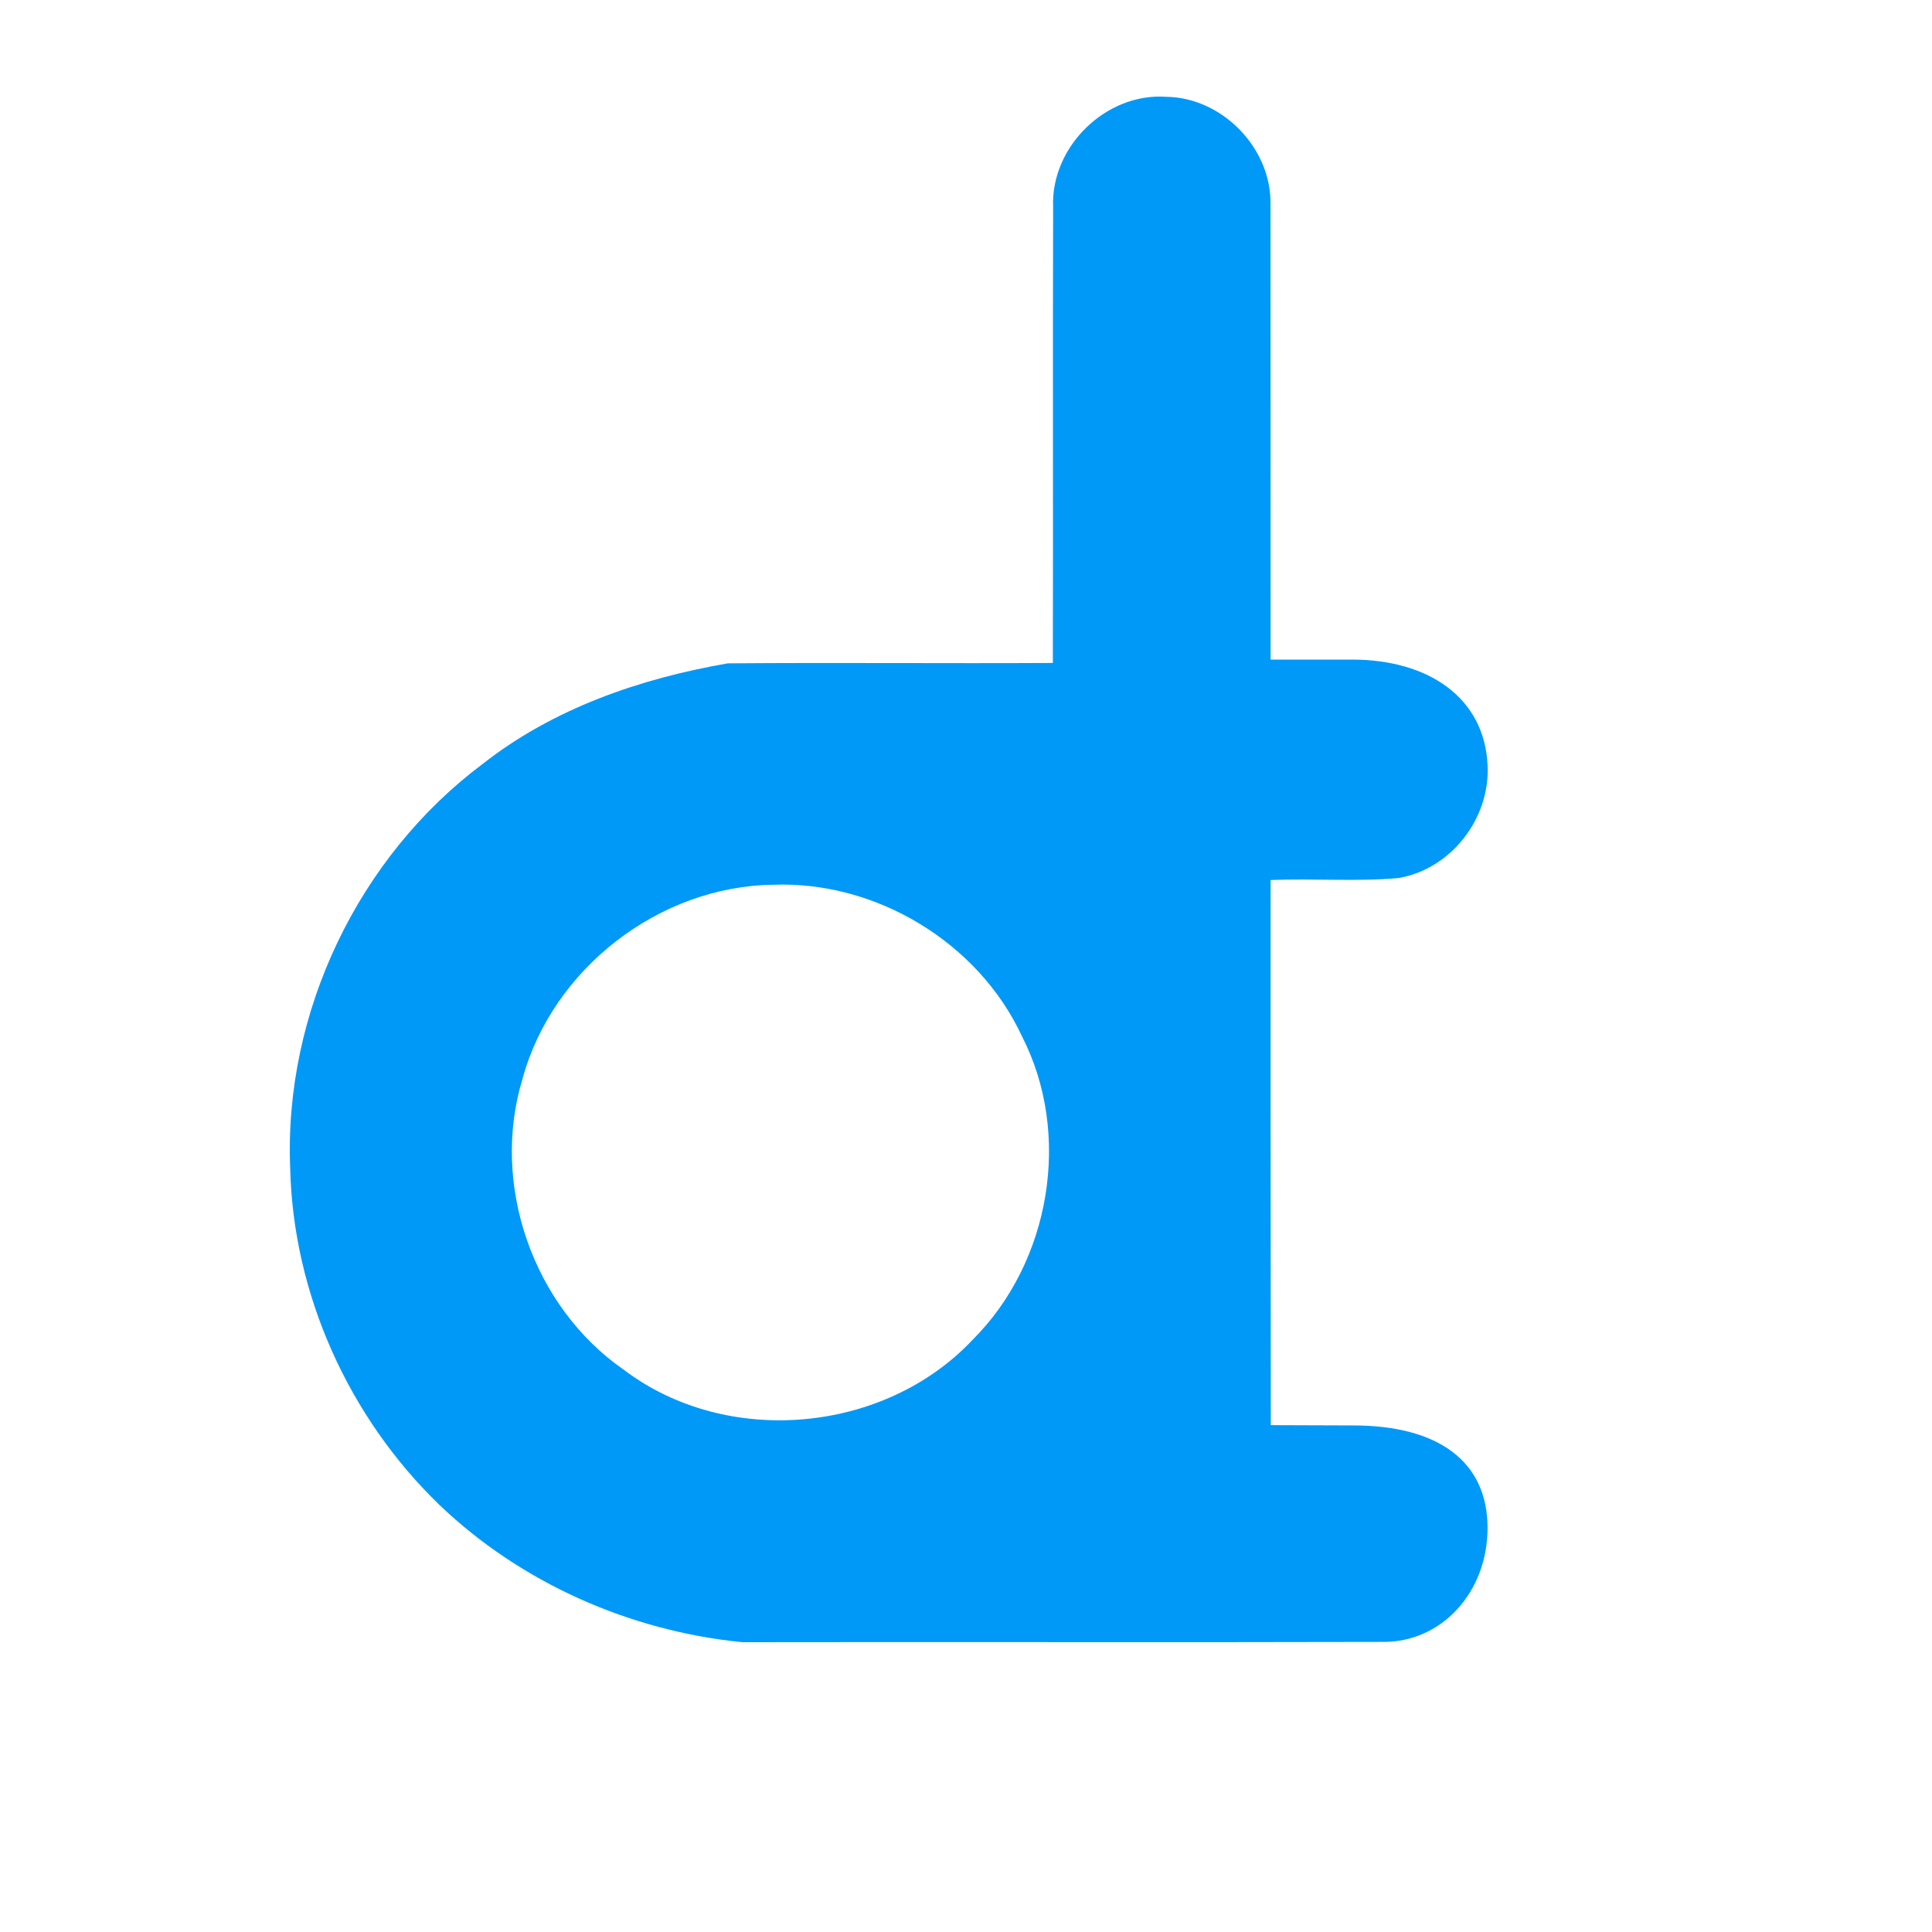 <?xml version="1.0" encoding="UTF-8"?>
<svg width="20px" height="20px" viewBox="0 0 20 20" version="1.1" xmlns="http://www.w3.org/2000/svg" xmlns:xlink="http://www.w3.org/1999/xlink">
    <!-- Generator: sketchtool 49.3 (51167) - http://www.bohemiancoding.com/sketch -->
    <title>E44729C0-4AFF-403D-AC4F-4116B27B645D</title>
    <desc>Created with sketchtool.</desc>
    <defs></defs>
    <g id="Coins" stroke="none" stroke-width="1" fill="none" fill-rule="evenodd">
        <g id="Coins/district0x-DNT" fill="#0099F7">
            <path d="M6.458,14.18 C7.522,14.987 9.152,14.841 10.066,13.872 C10.875,13.068 11.101,11.742 10.578,10.725 C10.127,9.756 9.068,9.117 8.001,9.159 C6.821,9.175 5.718,10.03 5.409,11.168 C5.075,12.262 5.519,13.53 6.458,14.18 Z M12.07,1.002 C12.652,1.008 13.164,1.534 13.152,2.117 C13.153,3.164 13.153,4.734 13.153,6.828 C13.534,6.828 13.815,6.828 13.996,6.828 C14.788,6.828 15.367,7.223 15.399,7.919 C15.429,8.471 15.02,9 14.473,9.09 C14.035,9.128 13.593,9.092 13.153,9.11 C13.152,10.363 13.153,12.245 13.155,14.753 C13.529,14.755 13.809,14.756 13.996,14.756 C14.894,14.753 15.399,15.132 15.399,15.817 C15.399,16.482 14.925,17.002 14.314,16.997 C12.104,17.003 9.895,16.996 7.686,17 C6.521,16.885 5.392,16.387 4.544,15.574 C3.61,14.669 3.034,13.397 3.004,12.092 C2.938,10.481 3.709,8.871 4.998,7.907 C5.729,7.333 6.627,7.024 7.534,6.867 C8.655,6.858 9.778,6.869 10.899,6.863 C10.903,5.289 10.897,3.718 10.902,2.145 C10.875,1.52 11.447,0.96 12.07,1.002 Z" id="Sign"></path>
        </g>
    </g>
</svg>